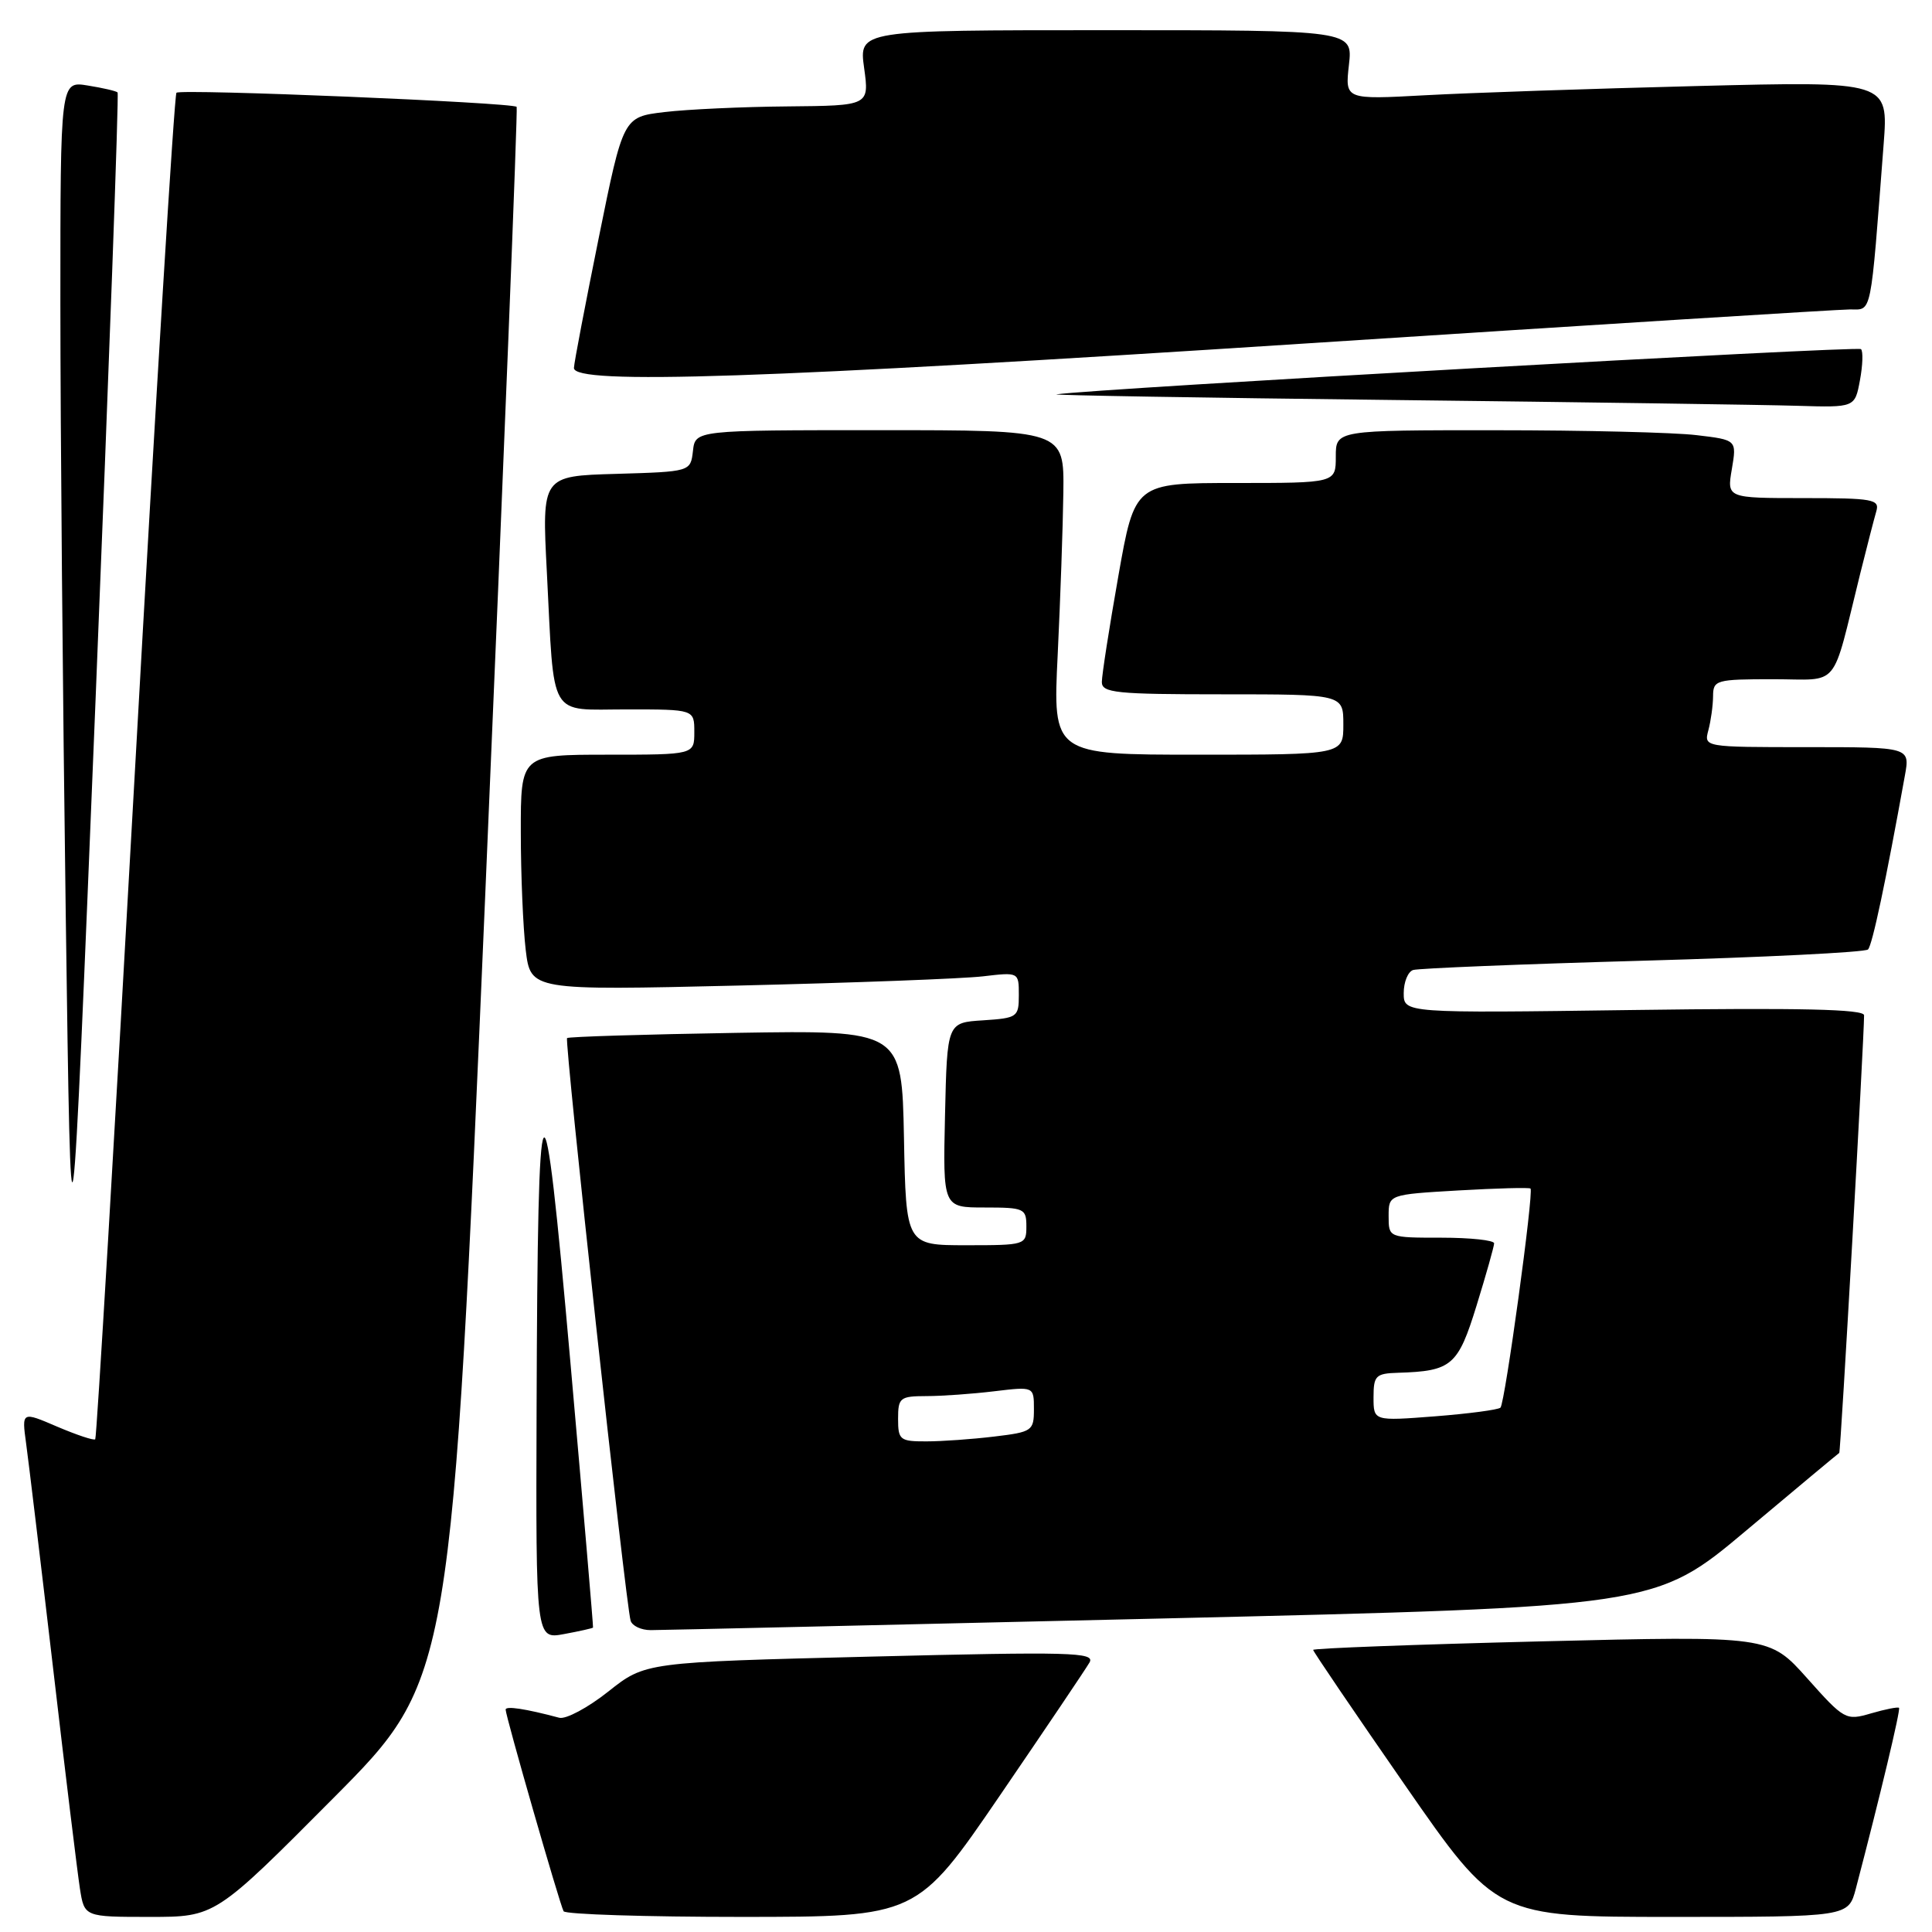 <?xml version="1.0" encoding="UTF-8" standalone="no"?>
<!DOCTYPE svg PUBLIC "-//W3C//DTD SVG 1.1//EN" "http://www.w3.org/Graphics/SVG/1.1/DTD/svg11.dtd" >
<svg xmlns="http://www.w3.org/2000/svg" xmlns:xlink="http://www.w3.org/1999/xlink" version="1.1" viewBox="0 0 256 256">
 <g >
 <path fill="currentColor"
d=" M 44.18 238.25 C 59.84 222.50 59.84 222.50 64.30 118.50 C 66.75 61.30 68.62 14.35 68.46 14.16 C 67.95 13.58 23.92 11.75 23.38 12.29 C 23.10 12.57 20.64 52.76 17.91 101.59 C 15.19 150.42 12.81 190.53 12.62 190.71 C 12.43 190.90 10.17 190.14 7.58 189.04 C 2.88 187.02 2.88 187.02 3.46 191.26 C 3.78 193.59 5.39 206.97 7.03 221.00 C 8.66 235.03 10.27 248.19 10.59 250.25 C 11.18 254.00 11.18 254.00 19.85 254.00 C 28.52 254.00 28.52 254.00 44.18 238.25 Z  M 132.50 237.90 C 138.55 229.04 143.89 221.12 144.37 220.28 C 145.13 218.93 141.91 218.85 115.37 219.51 C 85.50 220.25 85.50 220.25 80.60 224.14 C 77.90 226.28 74.97 227.85 74.10 227.61 C 69.64 226.42 67.00 226.02 67.00 226.53 C 67.00 227.40 74.19 252.40 74.68 253.25 C 74.92 253.66 85.55 254.00 98.31 254.00 C 121.50 253.99 121.50 253.99 132.50 237.90 Z  M 245.91 250.25 C 249.14 237.93 251.86 226.53 251.63 226.30 C 251.49 226.15 249.82 226.48 247.93 227.03 C 244.59 228.01 244.37 227.89 239.47 222.39 C 234.44 216.75 234.44 216.75 204.22 217.49 C 187.60 217.90 174.00 218.41 174.00 218.62 C 174.00 218.83 179.46 226.87 186.14 236.50 C 198.28 254.00 198.28 254.00 221.60 254.00 C 244.92 254.00 244.92 254.00 245.91 250.25 Z  M 78.58 215.66 C 78.63 215.57 77.28 199.75 75.58 180.50 C 71.95 139.31 71.25 140.31 71.10 186.86 C 71.00 217.22 71.00 217.22 74.75 216.52 C 76.81 216.14 78.54 215.75 78.58 215.66 Z  M 153.92 214.46 C 219.34 212.92 219.34 212.92 231.42 202.77 C 238.06 197.19 243.60 192.58 243.71 192.52 C 243.90 192.42 247.00 137.66 247.00 134.53 C 247.00 133.72 238.49 133.53 216.50 133.83 C 186.00 134.25 186.00 134.25 186.00 131.59 C 186.00 130.13 186.56 128.75 187.25 128.53 C 187.94 128.31 201.63 127.75 217.68 127.30 C 233.73 126.85 247.16 126.18 247.52 125.81 C 248.09 125.25 249.88 116.78 252.41 102.75 C 253.09 99.00 253.09 99.00 239.43 99.00 C 225.77 99.00 225.77 99.00 226.37 96.75 C 226.70 95.51 226.98 93.49 226.99 92.25 C 227.00 90.11 227.38 90.00 234.96 90.00 C 243.96 90.00 242.61 91.64 246.49 76.00 C 247.38 72.42 248.34 68.71 248.62 67.75 C 249.09 66.16 248.18 66.00 238.98 66.00 C 228.82 66.00 228.82 66.00 229.48 62.15 C 230.13 58.29 230.13 58.29 224.81 57.66 C 221.89 57.30 209.94 57.01 198.25 57.01 C 177.00 57.00 177.00 57.00 177.00 60.50 C 177.00 64.00 177.00 64.00 163.68 64.00 C 150.36 64.00 150.36 64.00 148.18 76.37 C 146.98 83.17 146.00 89.47 146.00 90.37 C 146.00 91.81 147.87 92.00 162.00 92.00 C 178.00 92.00 178.00 92.00 178.00 96.00 C 178.00 100.00 178.00 100.00 158.75 100.00 C 139.50 100.00 139.50 100.00 140.15 86.75 C 140.50 79.46 140.84 69.79 140.90 65.25 C 141.00 57.00 141.00 57.00 116.57 57.00 C 92.13 57.00 92.13 57.00 91.82 59.75 C 91.50 62.50 91.50 62.50 81.65 62.79 C 71.80 63.07 71.80 63.07 72.46 75.79 C 73.48 95.60 72.54 94.00 83.08 94.00 C 92.00 94.00 92.00 94.00 92.00 97.00 C 92.00 100.00 92.00 100.00 80.50 100.00 C 69.00 100.00 69.00 100.00 69.01 110.25 C 69.01 115.89 69.31 122.92 69.66 125.87 C 70.31 131.24 70.31 131.24 97.90 130.59 C 113.08 130.23 127.64 129.68 130.25 129.37 C 135.00 128.81 135.00 128.81 135.00 131.85 C 135.00 134.77 134.81 134.90 130.25 135.20 C 125.50 135.50 125.50 135.50 125.22 147.75 C 124.94 160.00 124.94 160.00 130.47 160.00 C 135.70 160.00 136.00 160.13 136.00 162.50 C 136.00 164.96 135.86 165.00 128.03 165.00 C 120.05 165.00 120.05 165.00 119.78 150.75 C 119.50 136.50 119.50 136.50 97.50 136.86 C 85.40 137.06 75.34 137.37 75.14 137.55 C 74.77 137.90 82.91 212.61 83.56 214.75 C 83.77 215.44 84.96 216.00 86.22 216.00 C 87.47 216.00 117.94 215.30 153.92 214.46 Z  M 15.58 12.25 C 15.40 12.06 13.62 11.65 11.62 11.33 C 8.00 10.74 8.00 10.74 8.00 40.20 C 8.00 56.41 8.32 92.81 8.71 121.09 C 9.42 172.50 9.42 172.50 12.67 92.54 C 14.45 48.56 15.77 12.43 15.58 12.25 Z  M 246.45 50.40 C 246.82 48.42 246.89 46.55 246.59 46.26 C 246.16 45.82 145.03 51.50 140.00 52.25 C 139.18 52.37 159.20 52.71 184.50 53.00 C 209.80 53.29 233.94 53.64 238.14 53.77 C 245.78 54.00 245.78 54.00 246.45 50.40 Z  M 173.19 45.50 C 211.31 43.03 243.69 41.00 245.15 41.00 C 248.07 41.00 247.82 42.23 249.59 19.13 C 250.23 10.76 250.23 10.76 224.86 11.40 C 210.91 11.75 194.71 12.30 188.86 12.62 C 178.22 13.20 178.22 13.20 178.74 8.60 C 179.26 4.00 179.26 4.00 146.54 4.00 C 113.81 4.00 113.81 4.00 114.50 9.00 C 115.19 14.00 115.19 14.00 104.34 14.10 C 98.38 14.15 91.04 14.49 88.04 14.85 C 82.58 15.50 82.58 15.50 79.34 31.50 C 77.56 40.30 76.07 48.06 76.05 48.75 C 75.96 51.02 101.25 50.17 173.19 45.50 Z  M 119.00 188.00 C 119.00 185.20 119.25 185.00 122.75 184.99 C 124.81 184.99 128.86 184.70 131.75 184.35 C 137.00 183.72 137.00 183.72 137.00 186.72 C 137.00 189.59 136.78 189.75 131.75 190.35 C 128.86 190.70 124.81 190.99 122.75 190.99 C 119.25 191.00 119.00 190.80 119.00 188.00 Z  M 182.00 185.15 C 182.00 182.28 182.29 181.99 185.25 181.90 C 192.37 181.68 193.19 180.98 195.66 172.97 C 196.93 168.86 197.97 165.16 197.98 164.75 C 197.99 164.34 194.85 164.00 191.00 164.00 C 184.00 164.00 184.00 164.00 184.00 161.14 C 184.00 158.28 184.00 158.28 193.25 157.74 C 198.34 157.45 202.64 157.33 202.80 157.49 C 203.26 157.92 199.42 185.92 198.82 186.52 C 198.53 186.80 194.63 187.32 190.15 187.67 C 182.00 188.30 182.00 188.30 182.00 185.15 Z "/>
</g>
</svg>